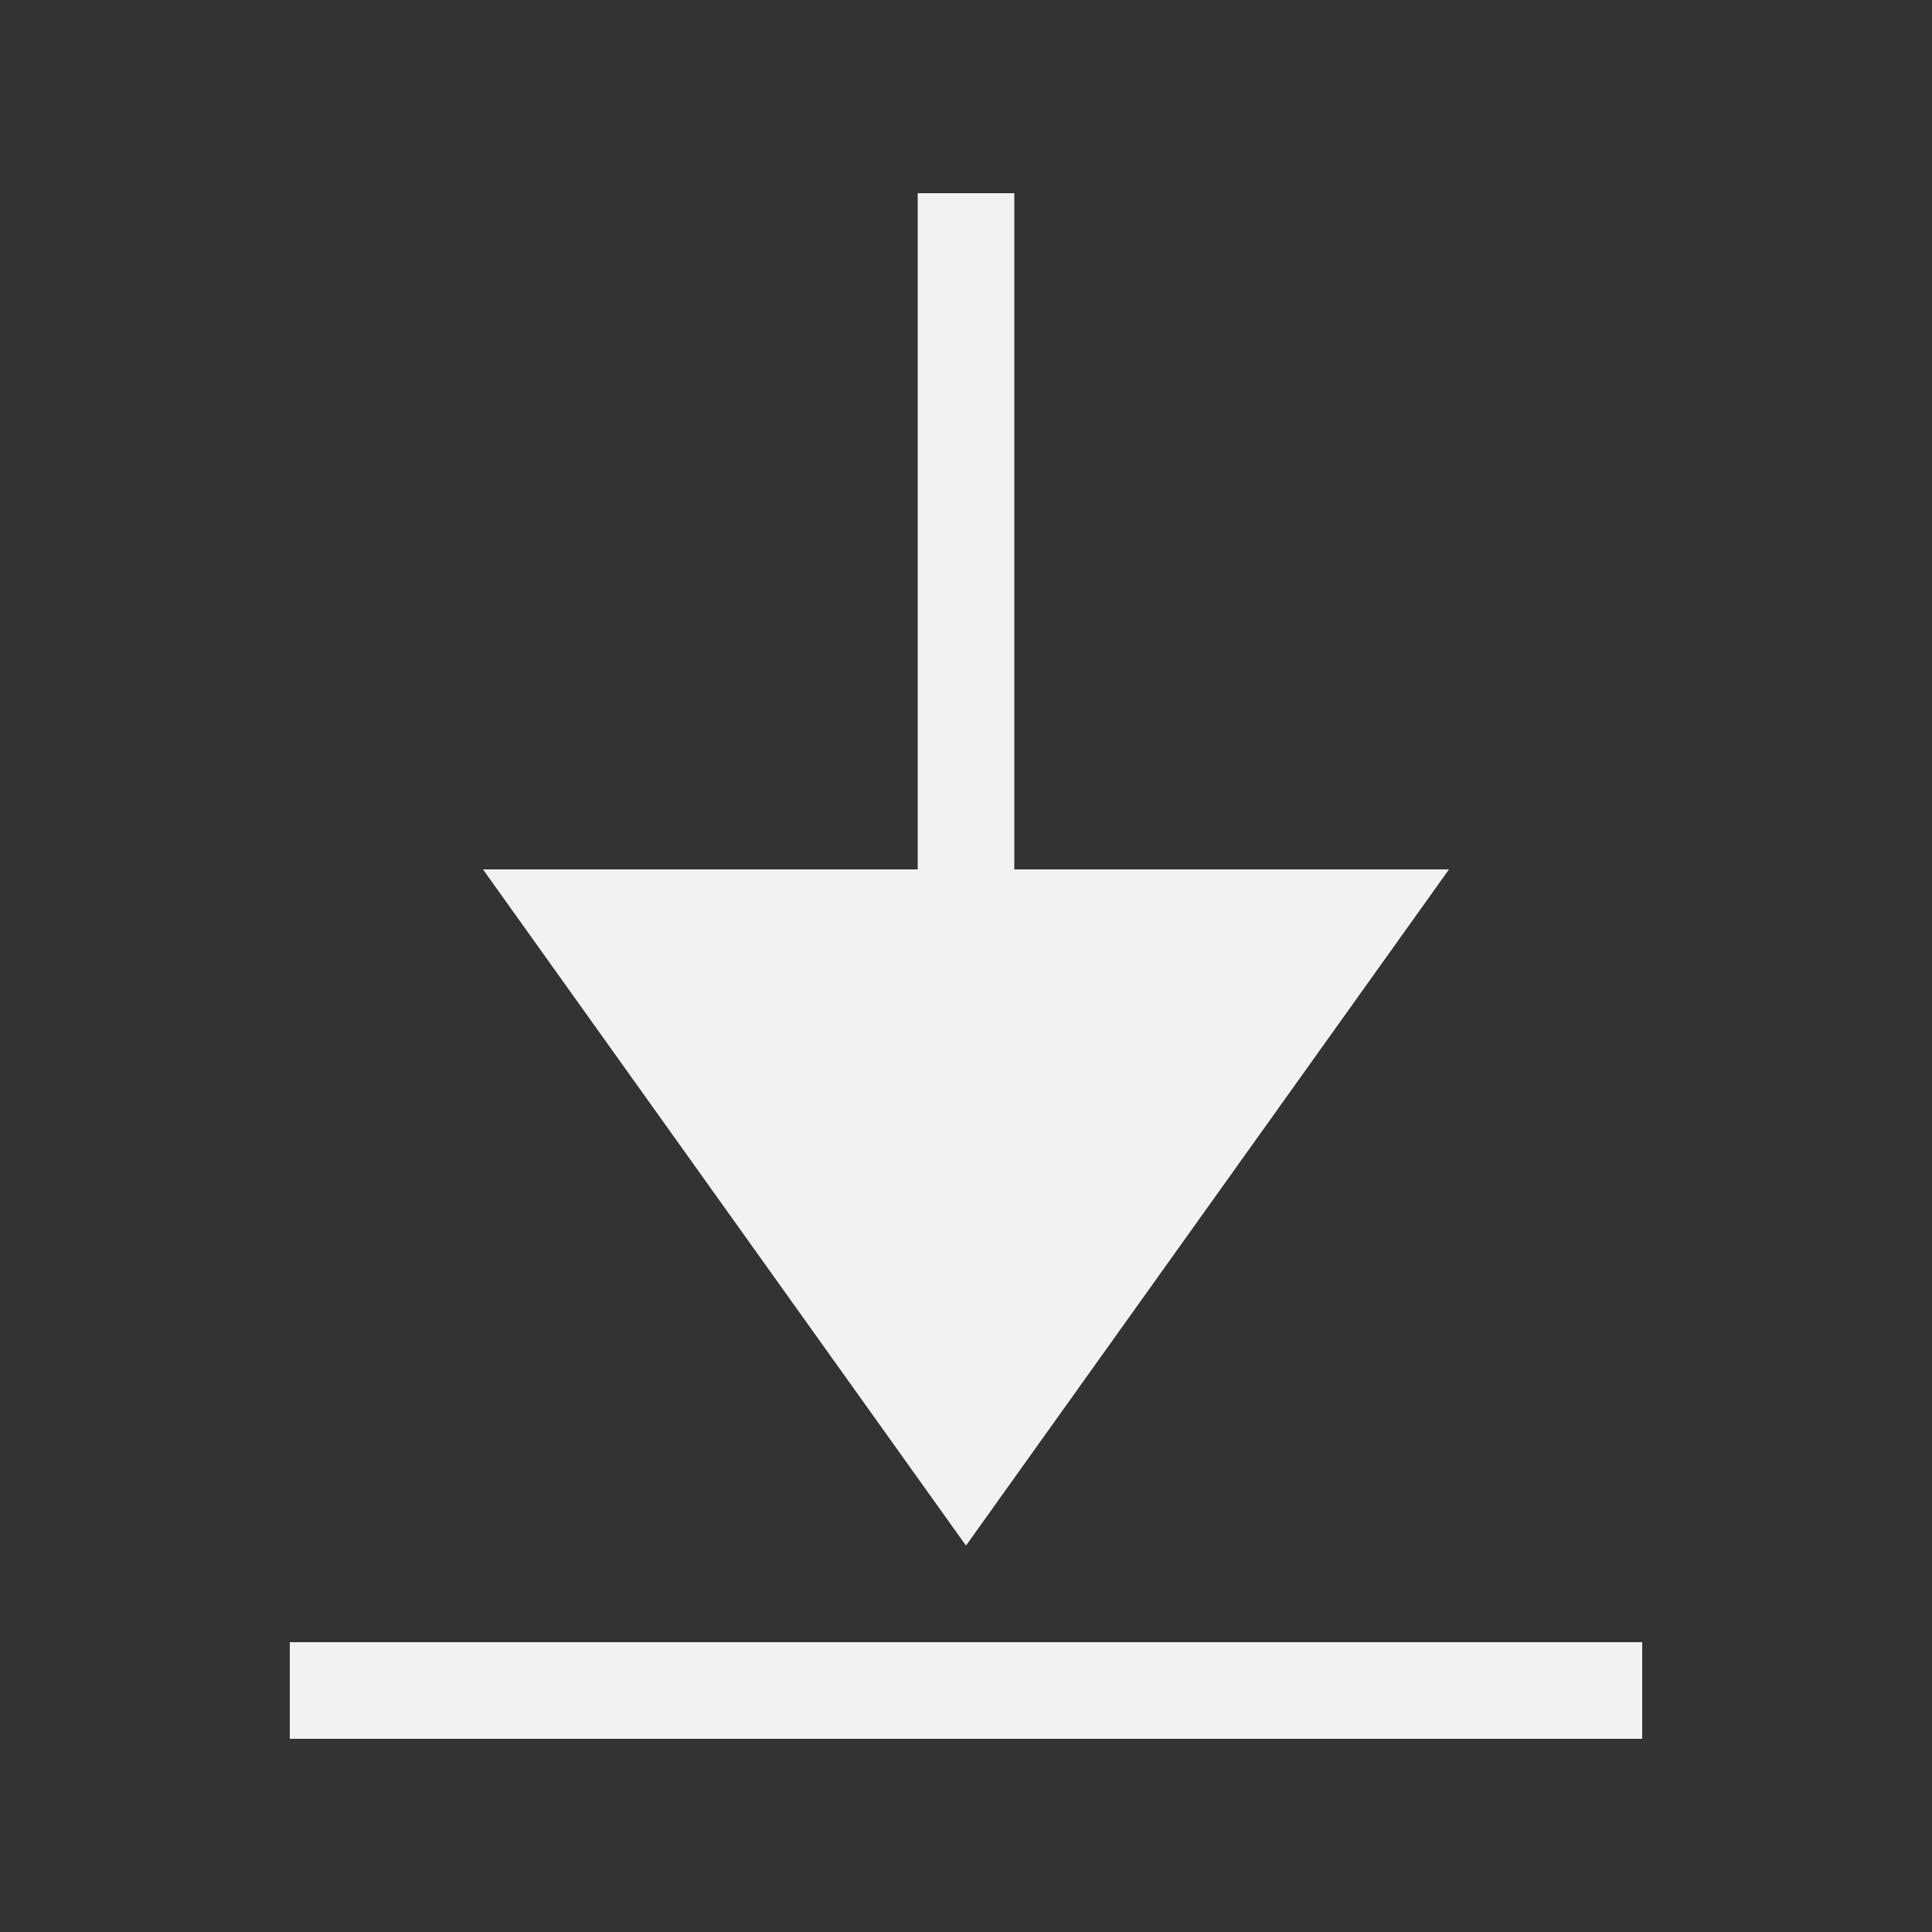 <svg width="20" height="20" viewBox="0 0 20 20" fill="none" xmlns="http://www.w3.org/2000/svg">
<rect x="0" y="0" width="20" height="20" fill="#333333" stroke="none"/>
<path d="M10 16L5 9L15 9L10 16Z" fill="#F2F2F2"/>
<rect x="3" y="17" width="14" height="1" fill="#F2F2F2"/>
<rect x="9.5" y="2" width="1" height="7" fill="#F2F2F2"/>
</svg>
